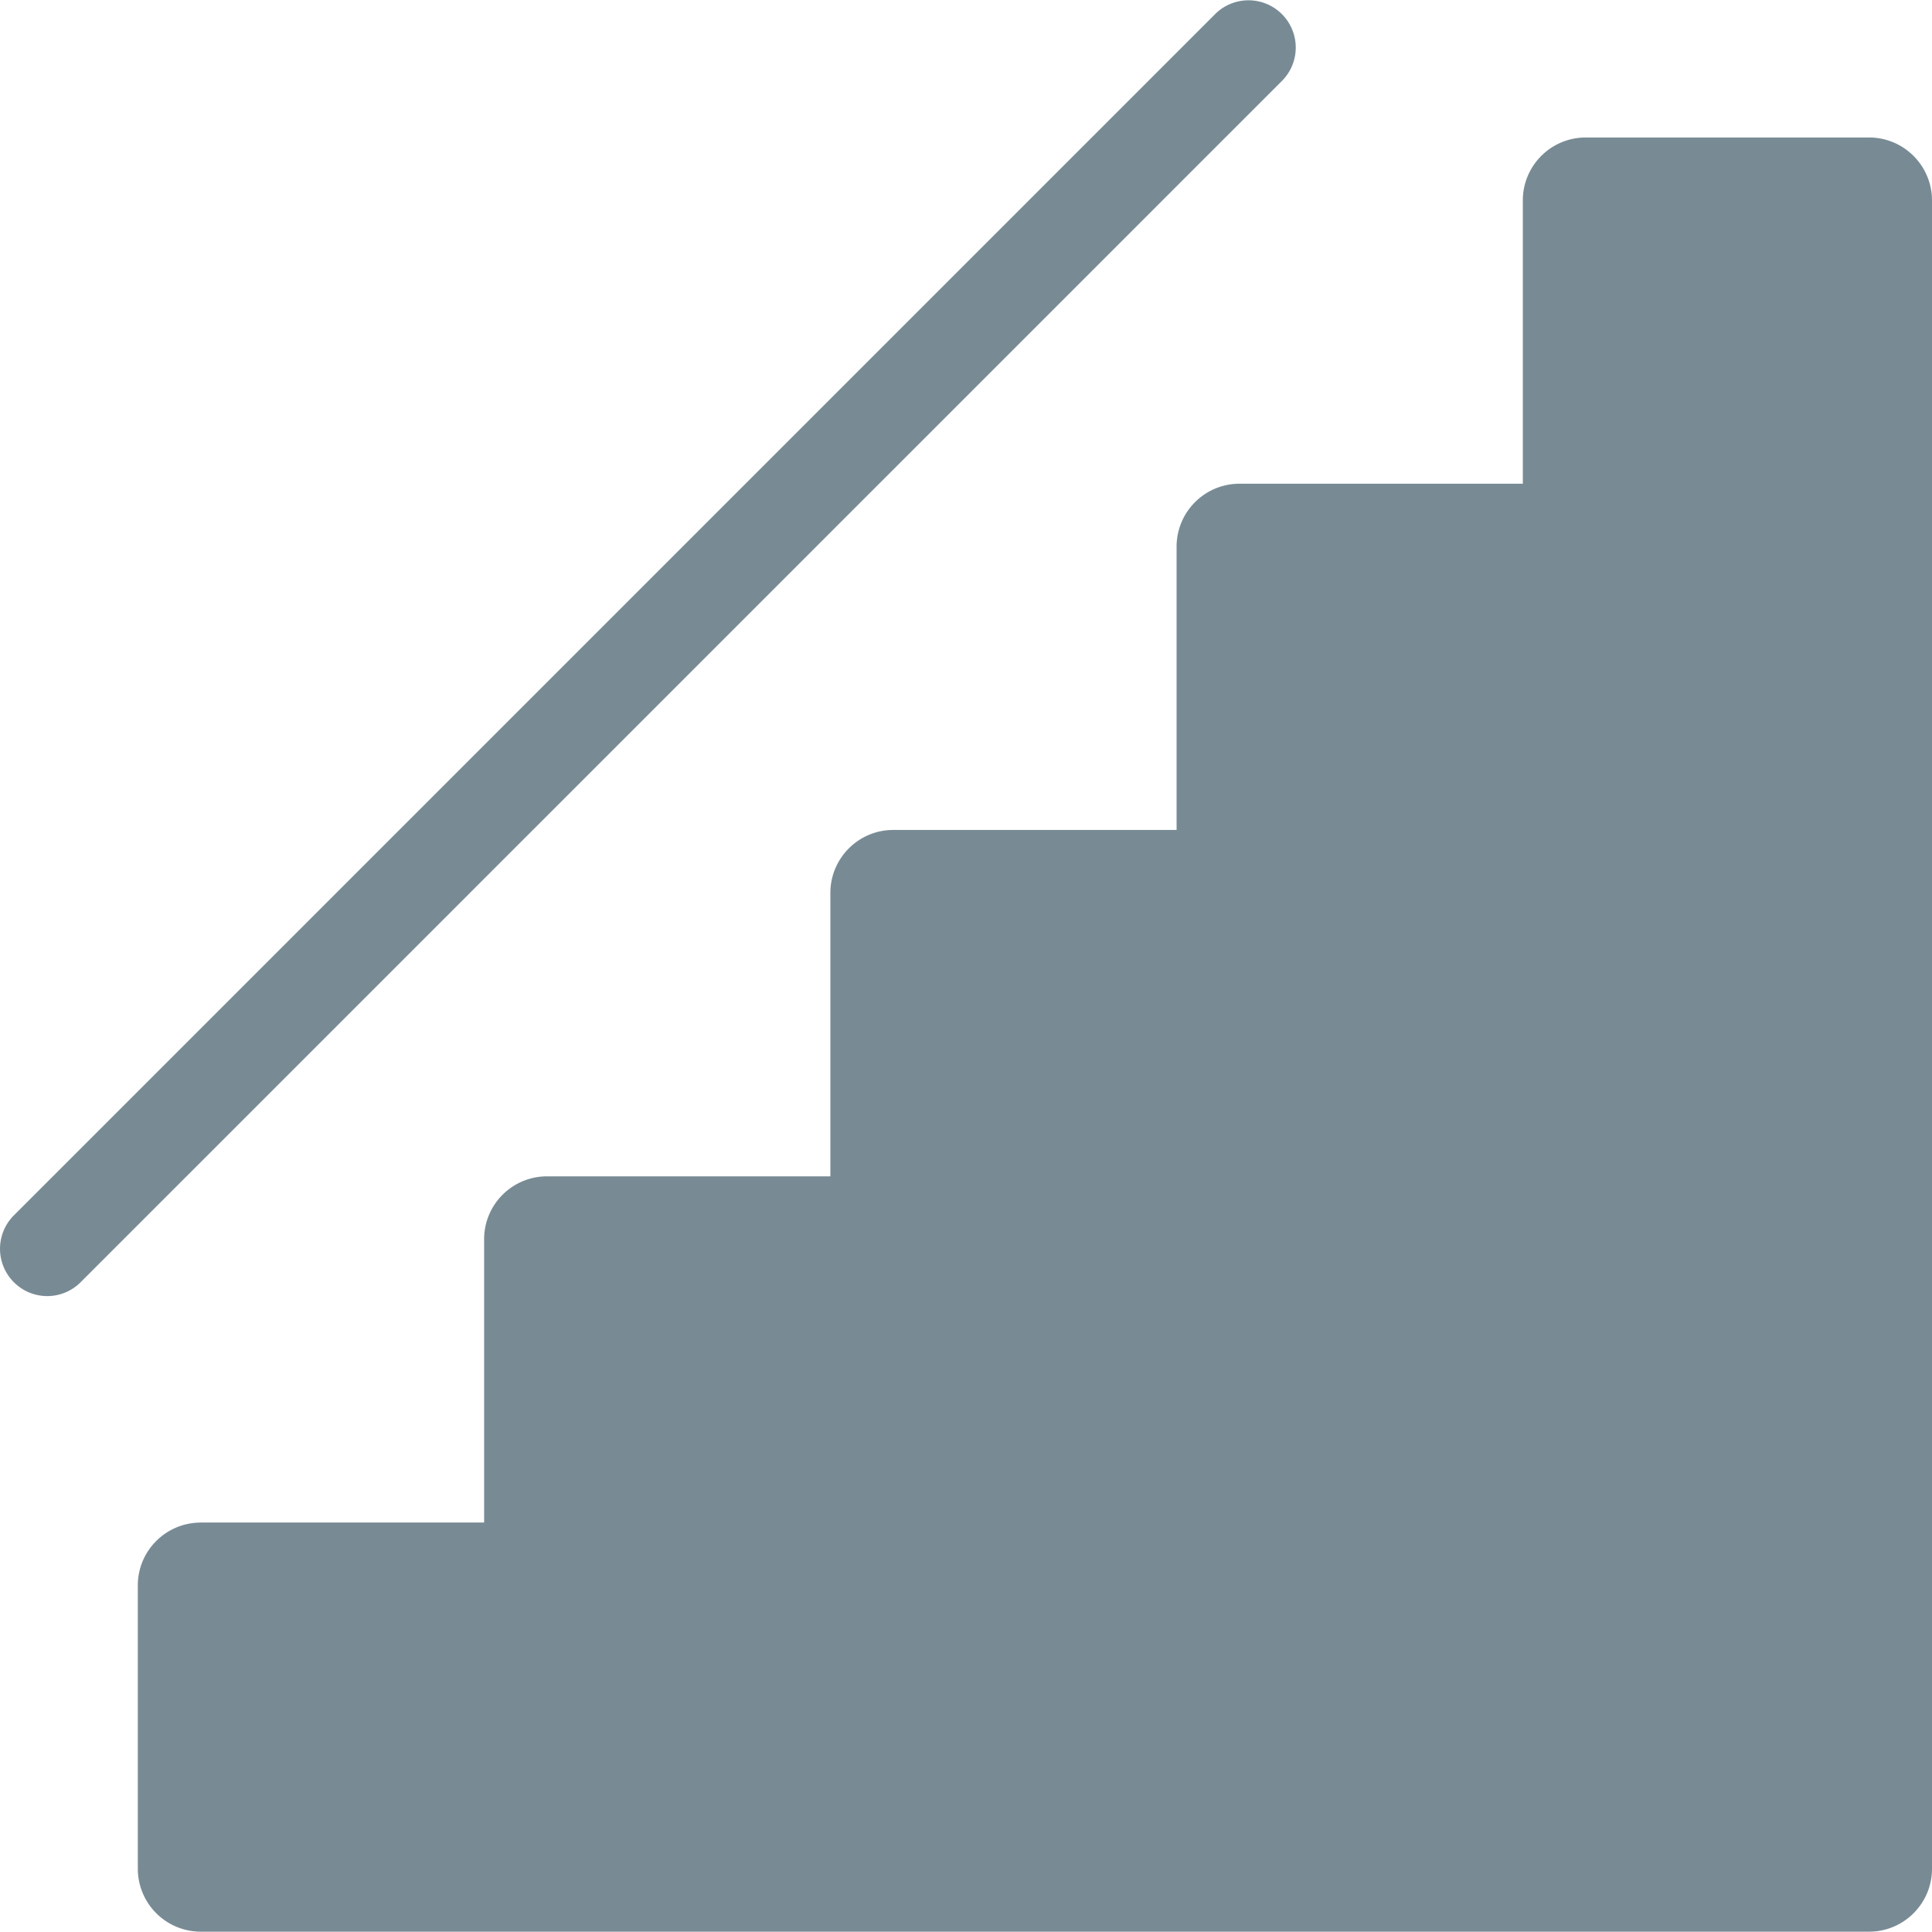 <svg role="img" viewBox="0 0 24 24" xmlns="http://www.w3.org/2000/svg"><style>path { fill: #788B95; }</style><title>levels.fyi</title><path d="M2.494 18.913h3.52v-3.52c0-.43.35-.78.781-.78h3.52v-3.52c0-.432.35-.783.781-.783h3.52V6.791c0-.432.35-.782.782-.782h3.519V2.49c0-.432.35-.782.782-.782h3.52c.43.0.781.35.781.782v20.724c0 .432-.35.782-.782.782H2.494a.782.782.0 01-.782-.782v-3.52c0-.43.35-.78.782-.78zM.172 15.928a.587.587.0 010-.83L15.102.168a.587.587.0 01.83.83l-14.93 14.93c-.23.23-.6.23-.83.0z"/></svg>